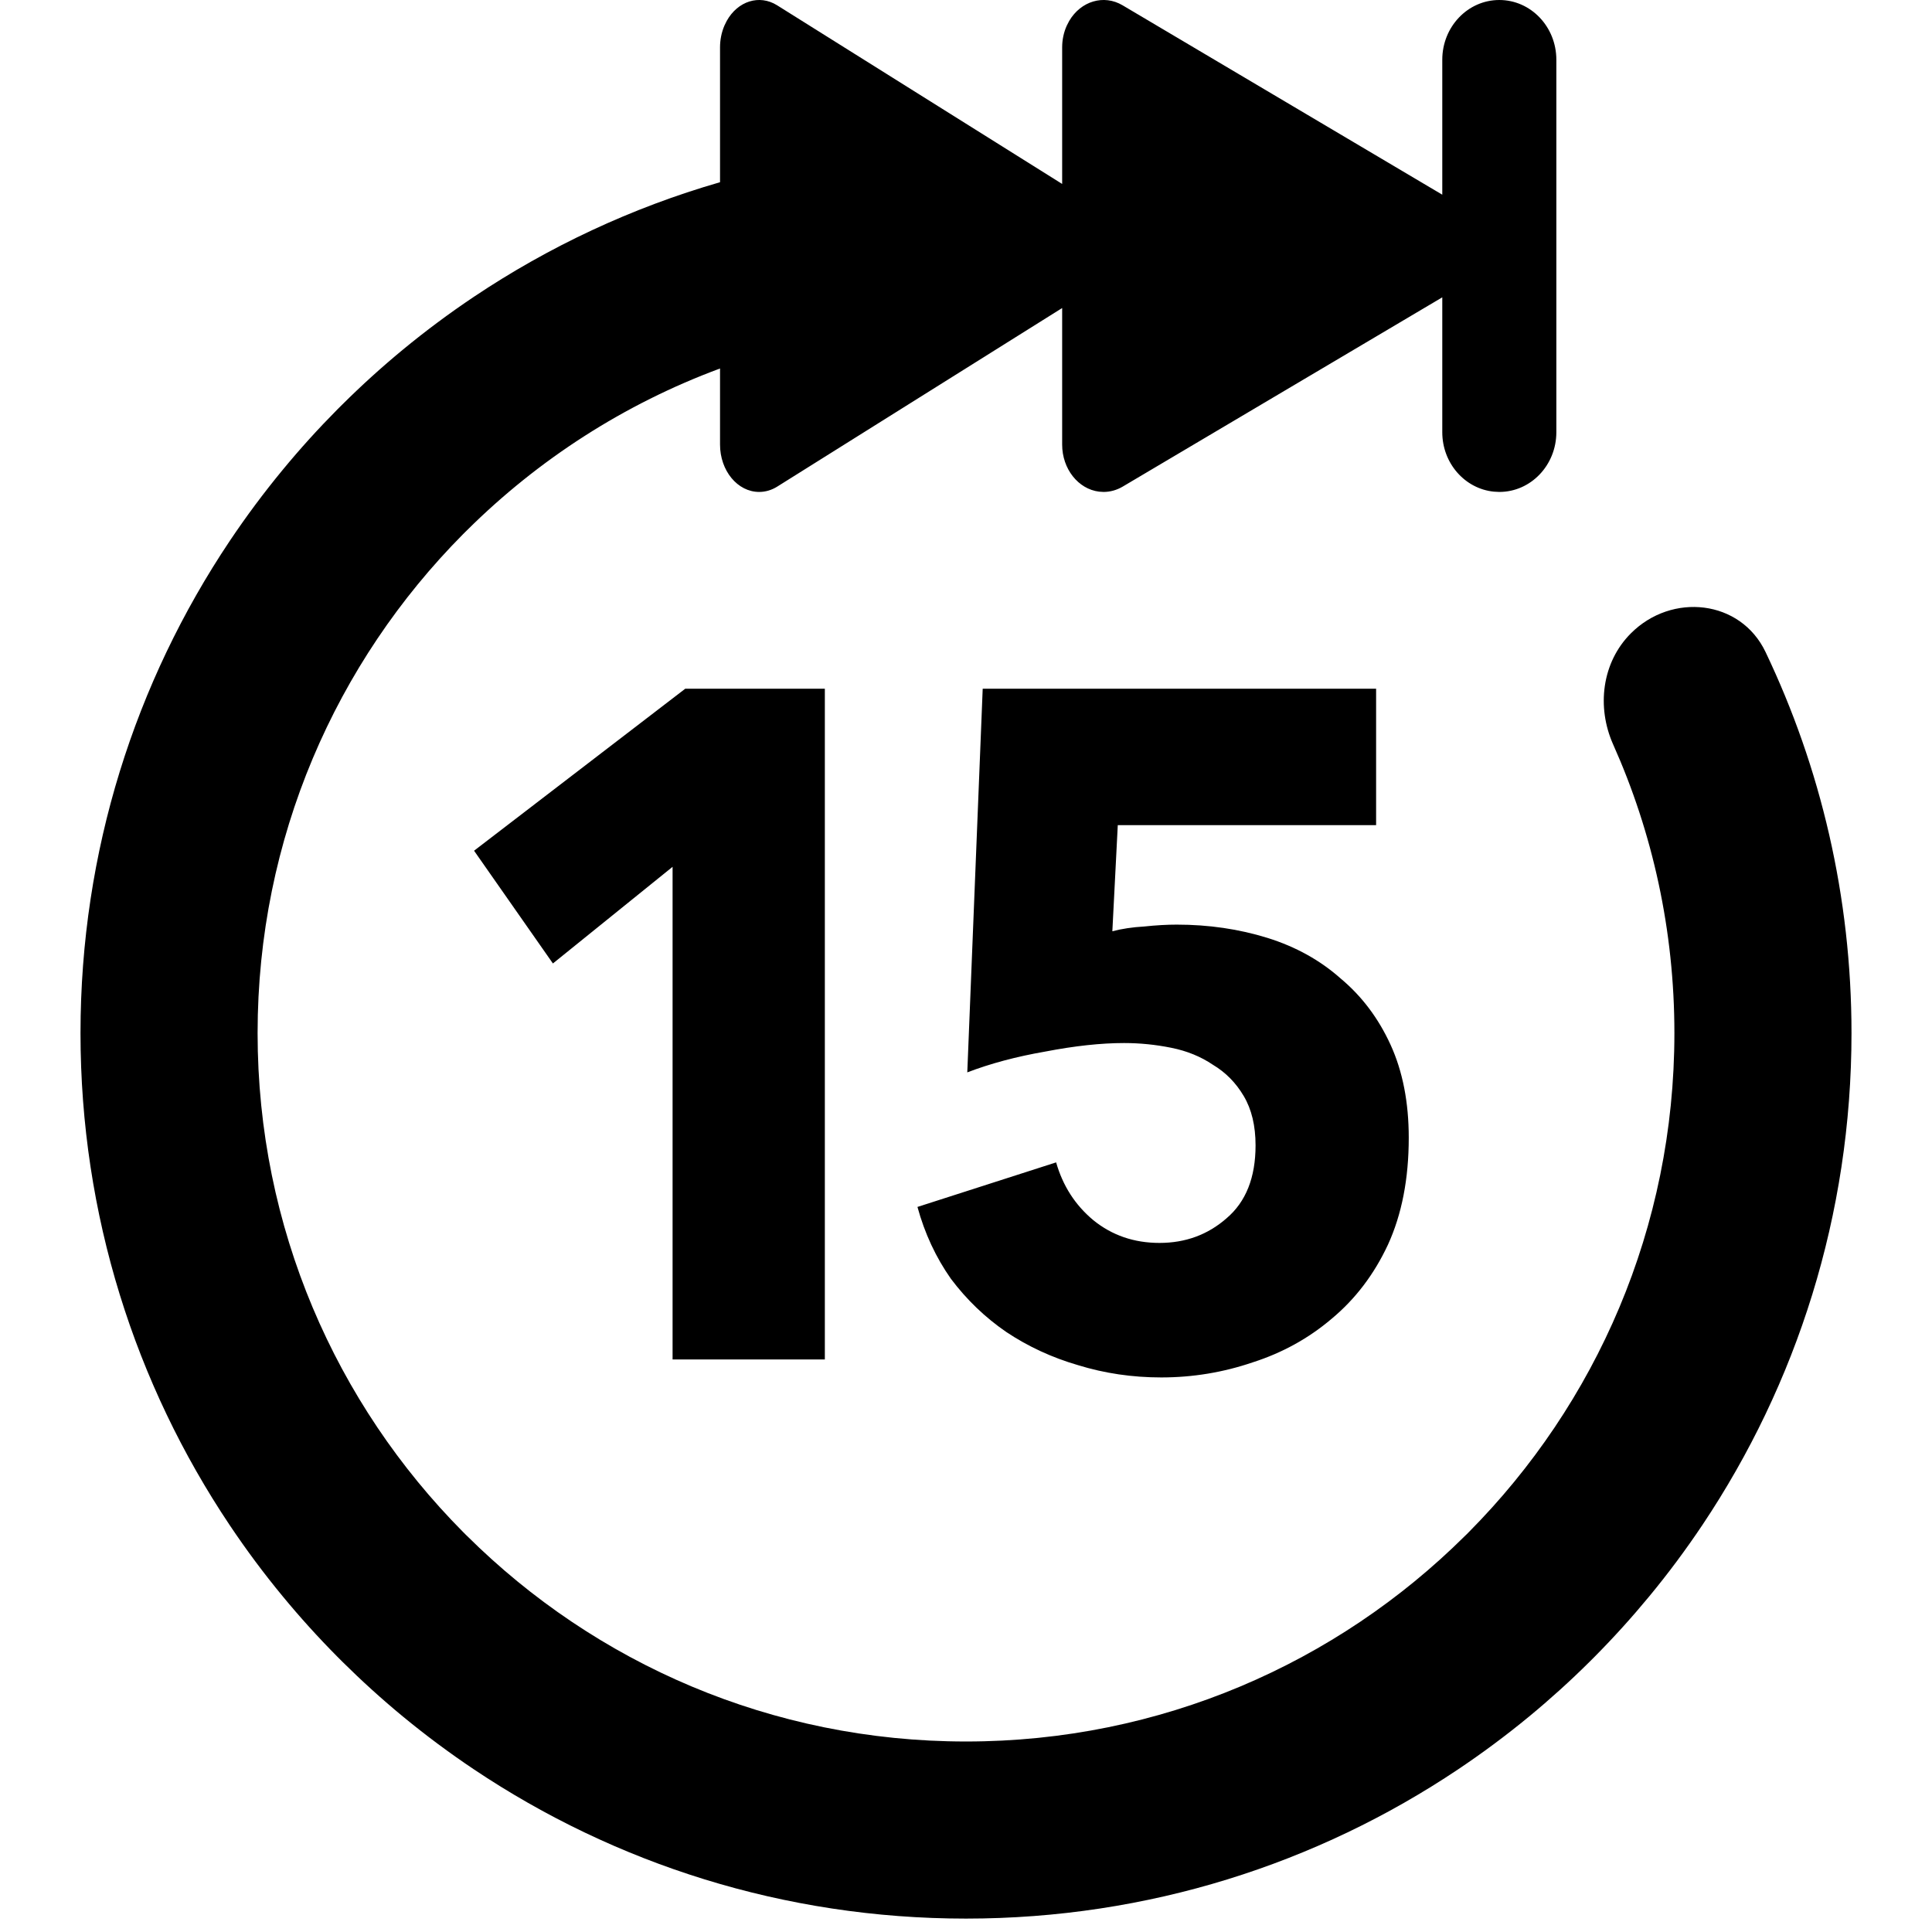 <svg width="48" height="48" viewBox="0 0 48 48" fill="none" xmlns="http://www.w3.org/2000/svg">
<path fill-rule="evenodd" clip-rule="evenodd" d="M37.25 12.222C38.032 12.222 38.667 11.558 38.667 10.738V1.484C38.667 0.664 38.032 0 37.25 0C36.468 0 35.833 0.664 35.833 1.484V4.837L27.891 0.132C27.422 -0.146 26.853 0.029 26.565 0.518L26.504 0.636C26.428 0.804 26.389 0.989 26.389 1.177V4.57L19.308 0.132C18.865 -0.146 18.328 0.029 18.056 0.518L17.998 0.636C17.926 0.804 17.889 0.989 17.889 1.177V4.527C15.691 5.161 13.634 6.129 11.778 7.371C11.165 7.781 10.575 8.221 10.008 8.688C9.486 9.119 8.985 9.573 8.505 10.05C8.464 10.09 8.423 10.131 8.383 10.171C7.907 10.651 7.452 11.153 7.022 11.675C6.554 12.242 6.115 12.832 5.705 13.444C3.365 16.94 2 21.144 2 25.667C2 30.189 3.365 34.393 5.705 37.889C6.115 38.501 6.554 39.092 7.022 39.658C7.452 40.18 7.907 40.682 8.383 41.162C8.423 41.203 8.464 41.243 8.505 41.284C8.985 41.76 9.486 42.214 10.008 42.645C10.575 43.112 11.165 43.552 11.778 43.962C15.274 46.302 19.477 47.667 24 47.667C28.523 47.667 32.727 46.302 36.222 43.962C36.834 43.552 37.425 43.112 37.992 42.645C38.514 42.214 39.016 41.76 39.495 41.284C39.536 41.243 39.577 41.203 39.617 41.162C40.093 40.682 40.547 40.18 40.978 39.658C41.446 39.092 41.885 38.501 42.295 37.889C44.635 34.393 46 30.189 46 25.667C46 22.277 45.233 19.066 43.864 16.198C43.243 14.898 41.537 14.716 40.519 15.735C39.798 16.456 39.663 17.564 40.078 18.495C41.057 20.685 41.6 23.111 41.6 25.667C41.6 30.503 39.655 34.877 36.494 38.063C36.477 38.079 36.461 38.096 36.446 38.112C36.429 38.128 36.413 38.144 36.396 38.16C33.211 41.322 28.837 43.267 24 43.267C19.163 43.267 14.79 41.322 11.604 38.16L11.576 38.133L11.555 38.112C11.539 38.096 11.523 38.079 11.506 38.063C8.345 34.877 6.4 30.503 6.4 25.667C6.4 20.83 8.345 16.456 11.506 13.27C11.523 13.254 11.539 13.238 11.555 13.221L11.58 13.197L11.604 13.173C13.373 11.417 15.51 10.036 17.889 9.155V11.045C17.889 11.695 18.324 12.222 18.861 12.222C19.017 12.222 19.17 12.177 19.308 12.091L26.389 7.653V11.045C26.389 11.652 26.79 12.151 27.306 12.215L27.418 12.222C27.582 12.222 27.744 12.177 27.891 12.091L35.833 7.387V10.738C35.833 11.51 36.395 12.143 37.114 12.215L37.25 12.222ZM16.71 21.536V33.775H20.493V17.111H17.025L11.778 21.136L13.737 23.937L16.71 21.536ZM34.482 30.927C34.827 30.174 35 29.287 35 28.267C35 27.389 34.85 26.62 34.55 25.961C34.249 25.302 33.837 24.753 33.311 24.313C32.8 23.858 32.193 23.521 31.487 23.301C30.781 23.082 30.03 22.972 29.235 22.972C28.994 22.972 28.724 22.987 28.424 23.019C28.139 23.035 27.876 23.074 27.636 23.137L27.771 20.5H34.189V17.111H24.415L24.032 26.643C24.603 26.424 25.249 26.251 25.969 26.126C26.705 25.984 27.358 25.914 27.928 25.914C28.319 25.914 28.709 25.953 29.1 26.032C29.49 26.11 29.835 26.251 30.136 26.455C30.451 26.643 30.706 26.902 30.901 27.232C31.096 27.561 31.194 27.969 31.194 28.456C31.194 29.256 30.954 29.86 30.473 30.268C30.008 30.676 29.452 30.88 28.807 30.88C28.176 30.88 27.628 30.692 27.163 30.315C26.712 29.939 26.405 29.46 26.239 28.879L22.794 29.986C22.974 30.645 23.252 31.241 23.627 31.774C24.017 32.292 24.475 32.732 25.001 33.093C25.541 33.453 26.134 33.728 26.78 33.916C27.441 34.12 28.131 34.222 28.852 34.222C29.633 34.222 30.391 34.097 31.127 33.846C31.862 33.61 32.515 33.249 33.086 32.763C33.671 32.276 34.137 31.665 34.482 30.927Z" fill="#000"/>
</svg>
